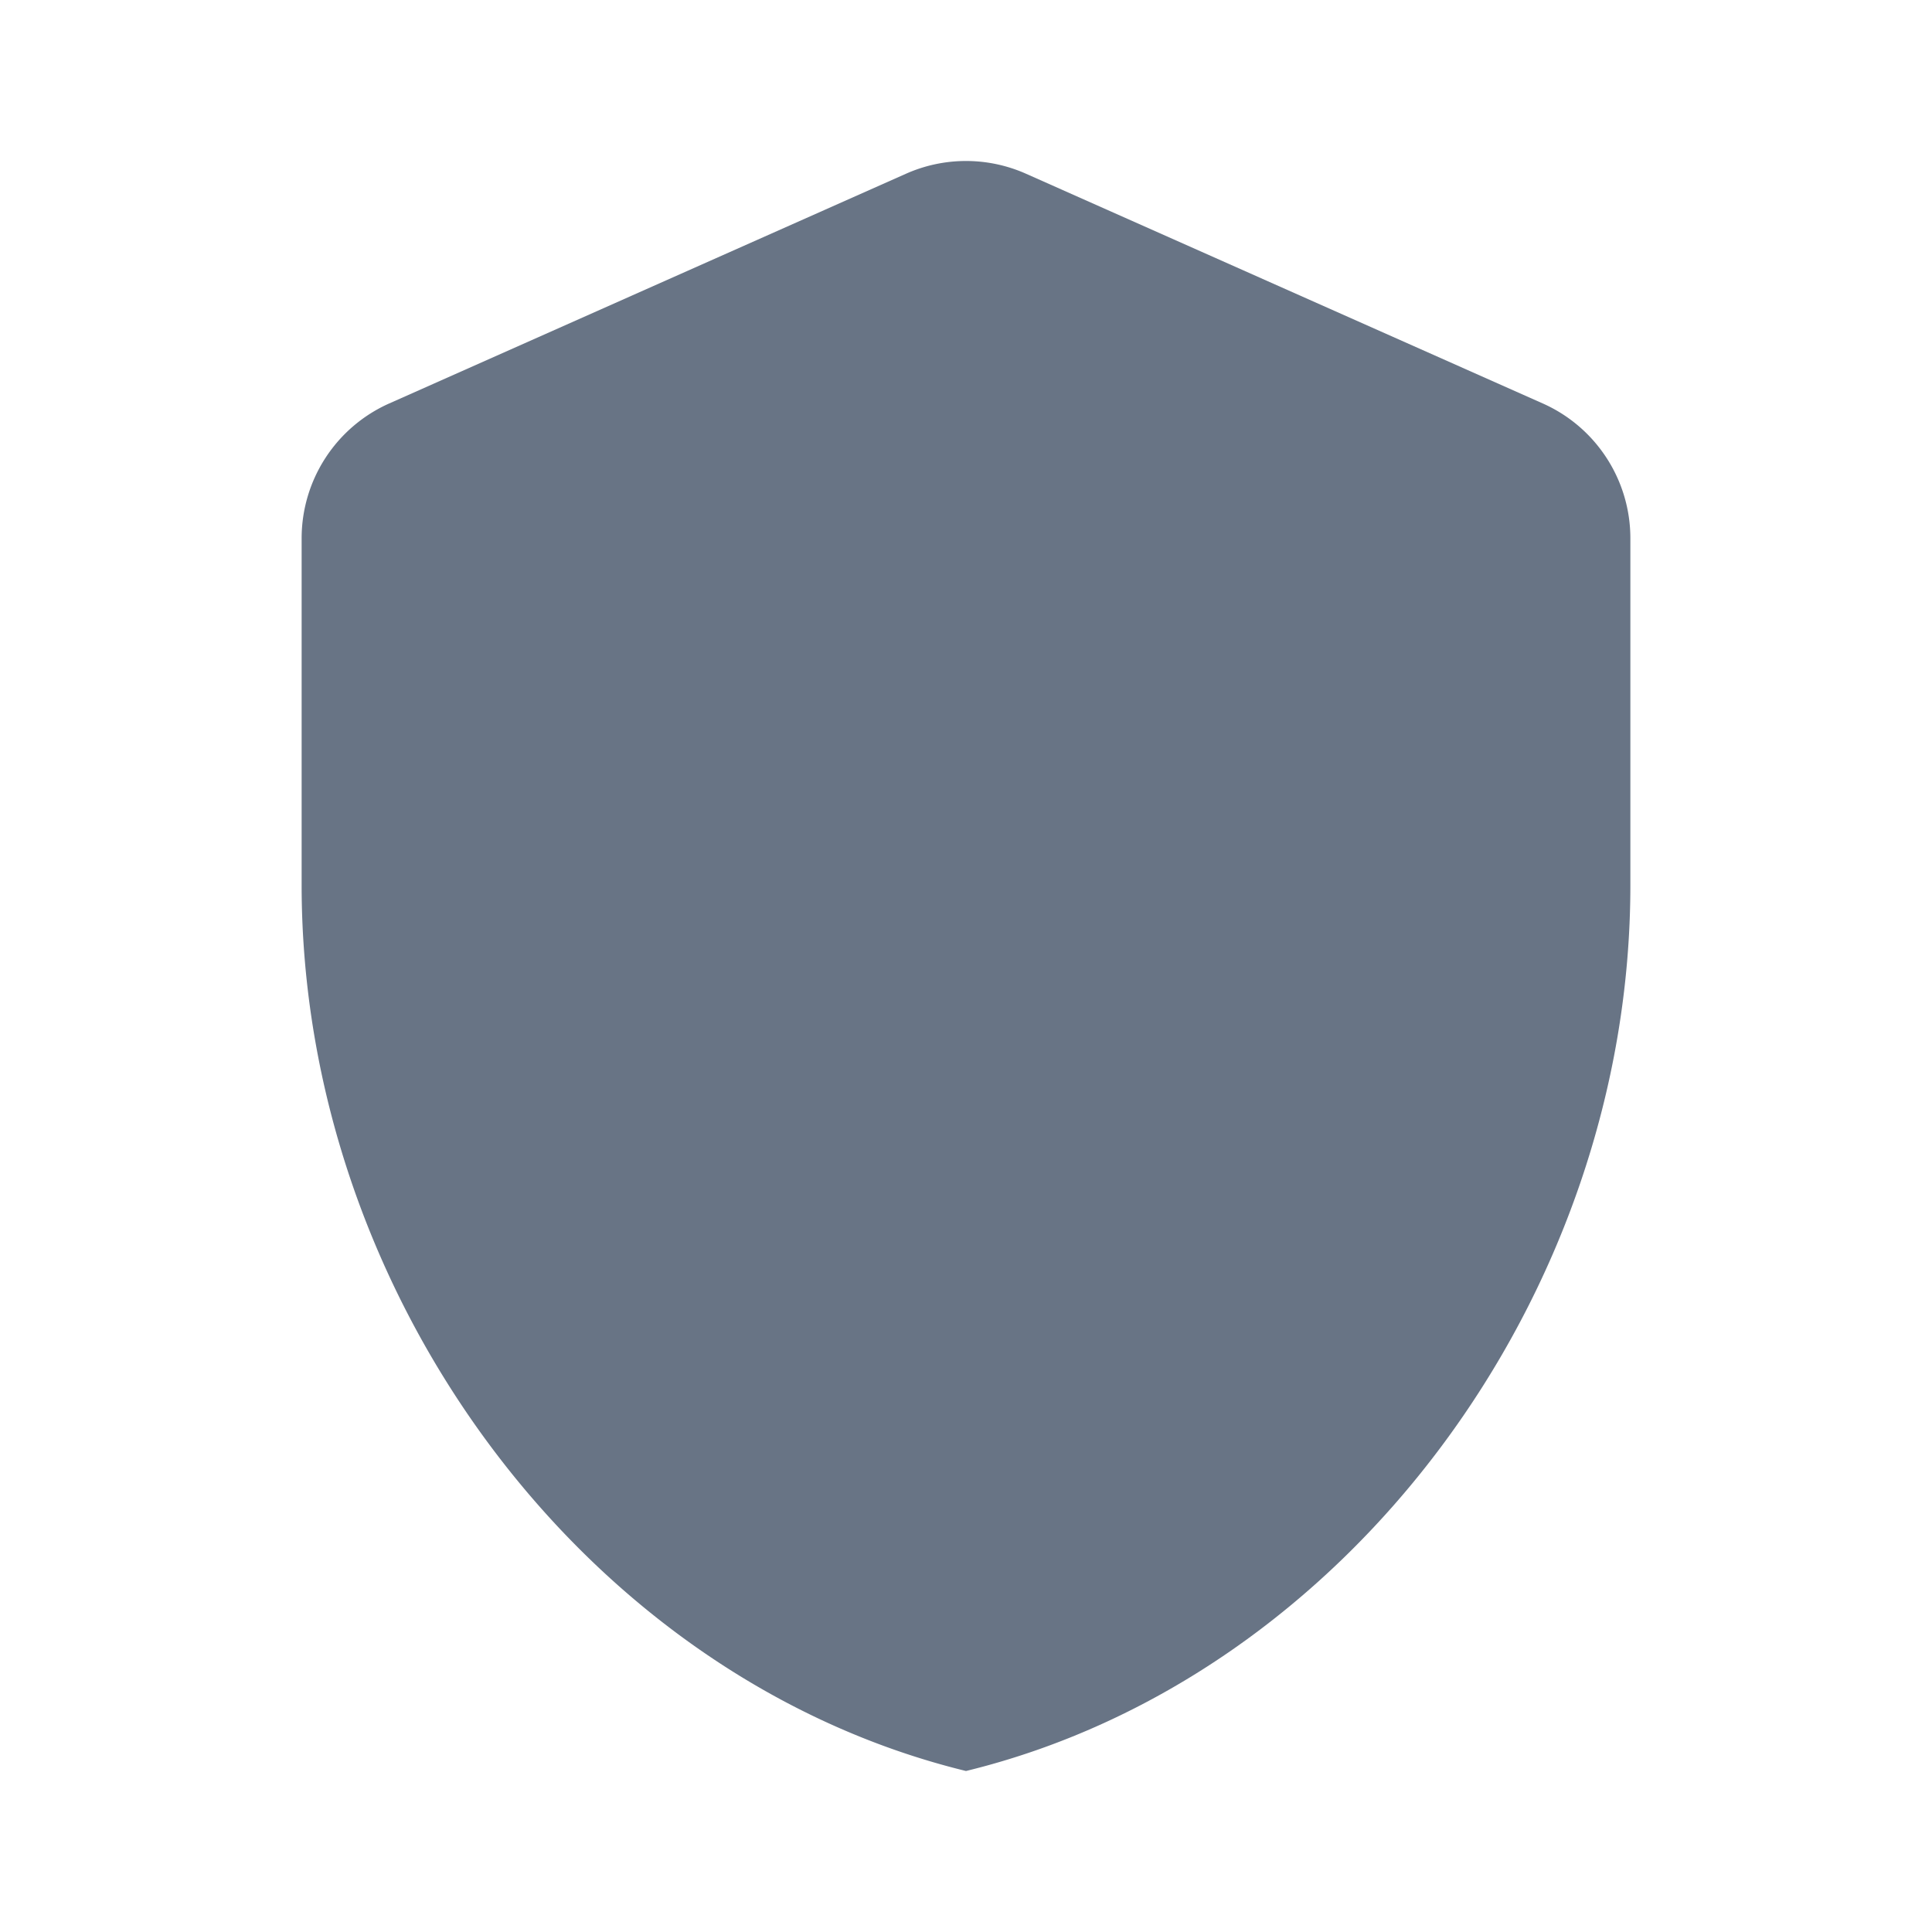 <svg xmlns="http://www.w3.org/2000/svg" fill="none" viewBox="0 0 24 24"><path fill="#687485" d="M12.745 2.158a1.834 1.834 0 0 0-1.49 0L4.837 5.011a1.834 1.834 0 0 0-1.09 1.676v4.31C3.748 16.086 7.27 20.845 12 22c4.732-1.155 8.253-5.914 8.253-11.003v-4.31c0-.725-.427-1.382-1.09-1.676l-6.418-2.853Z"/></svg>